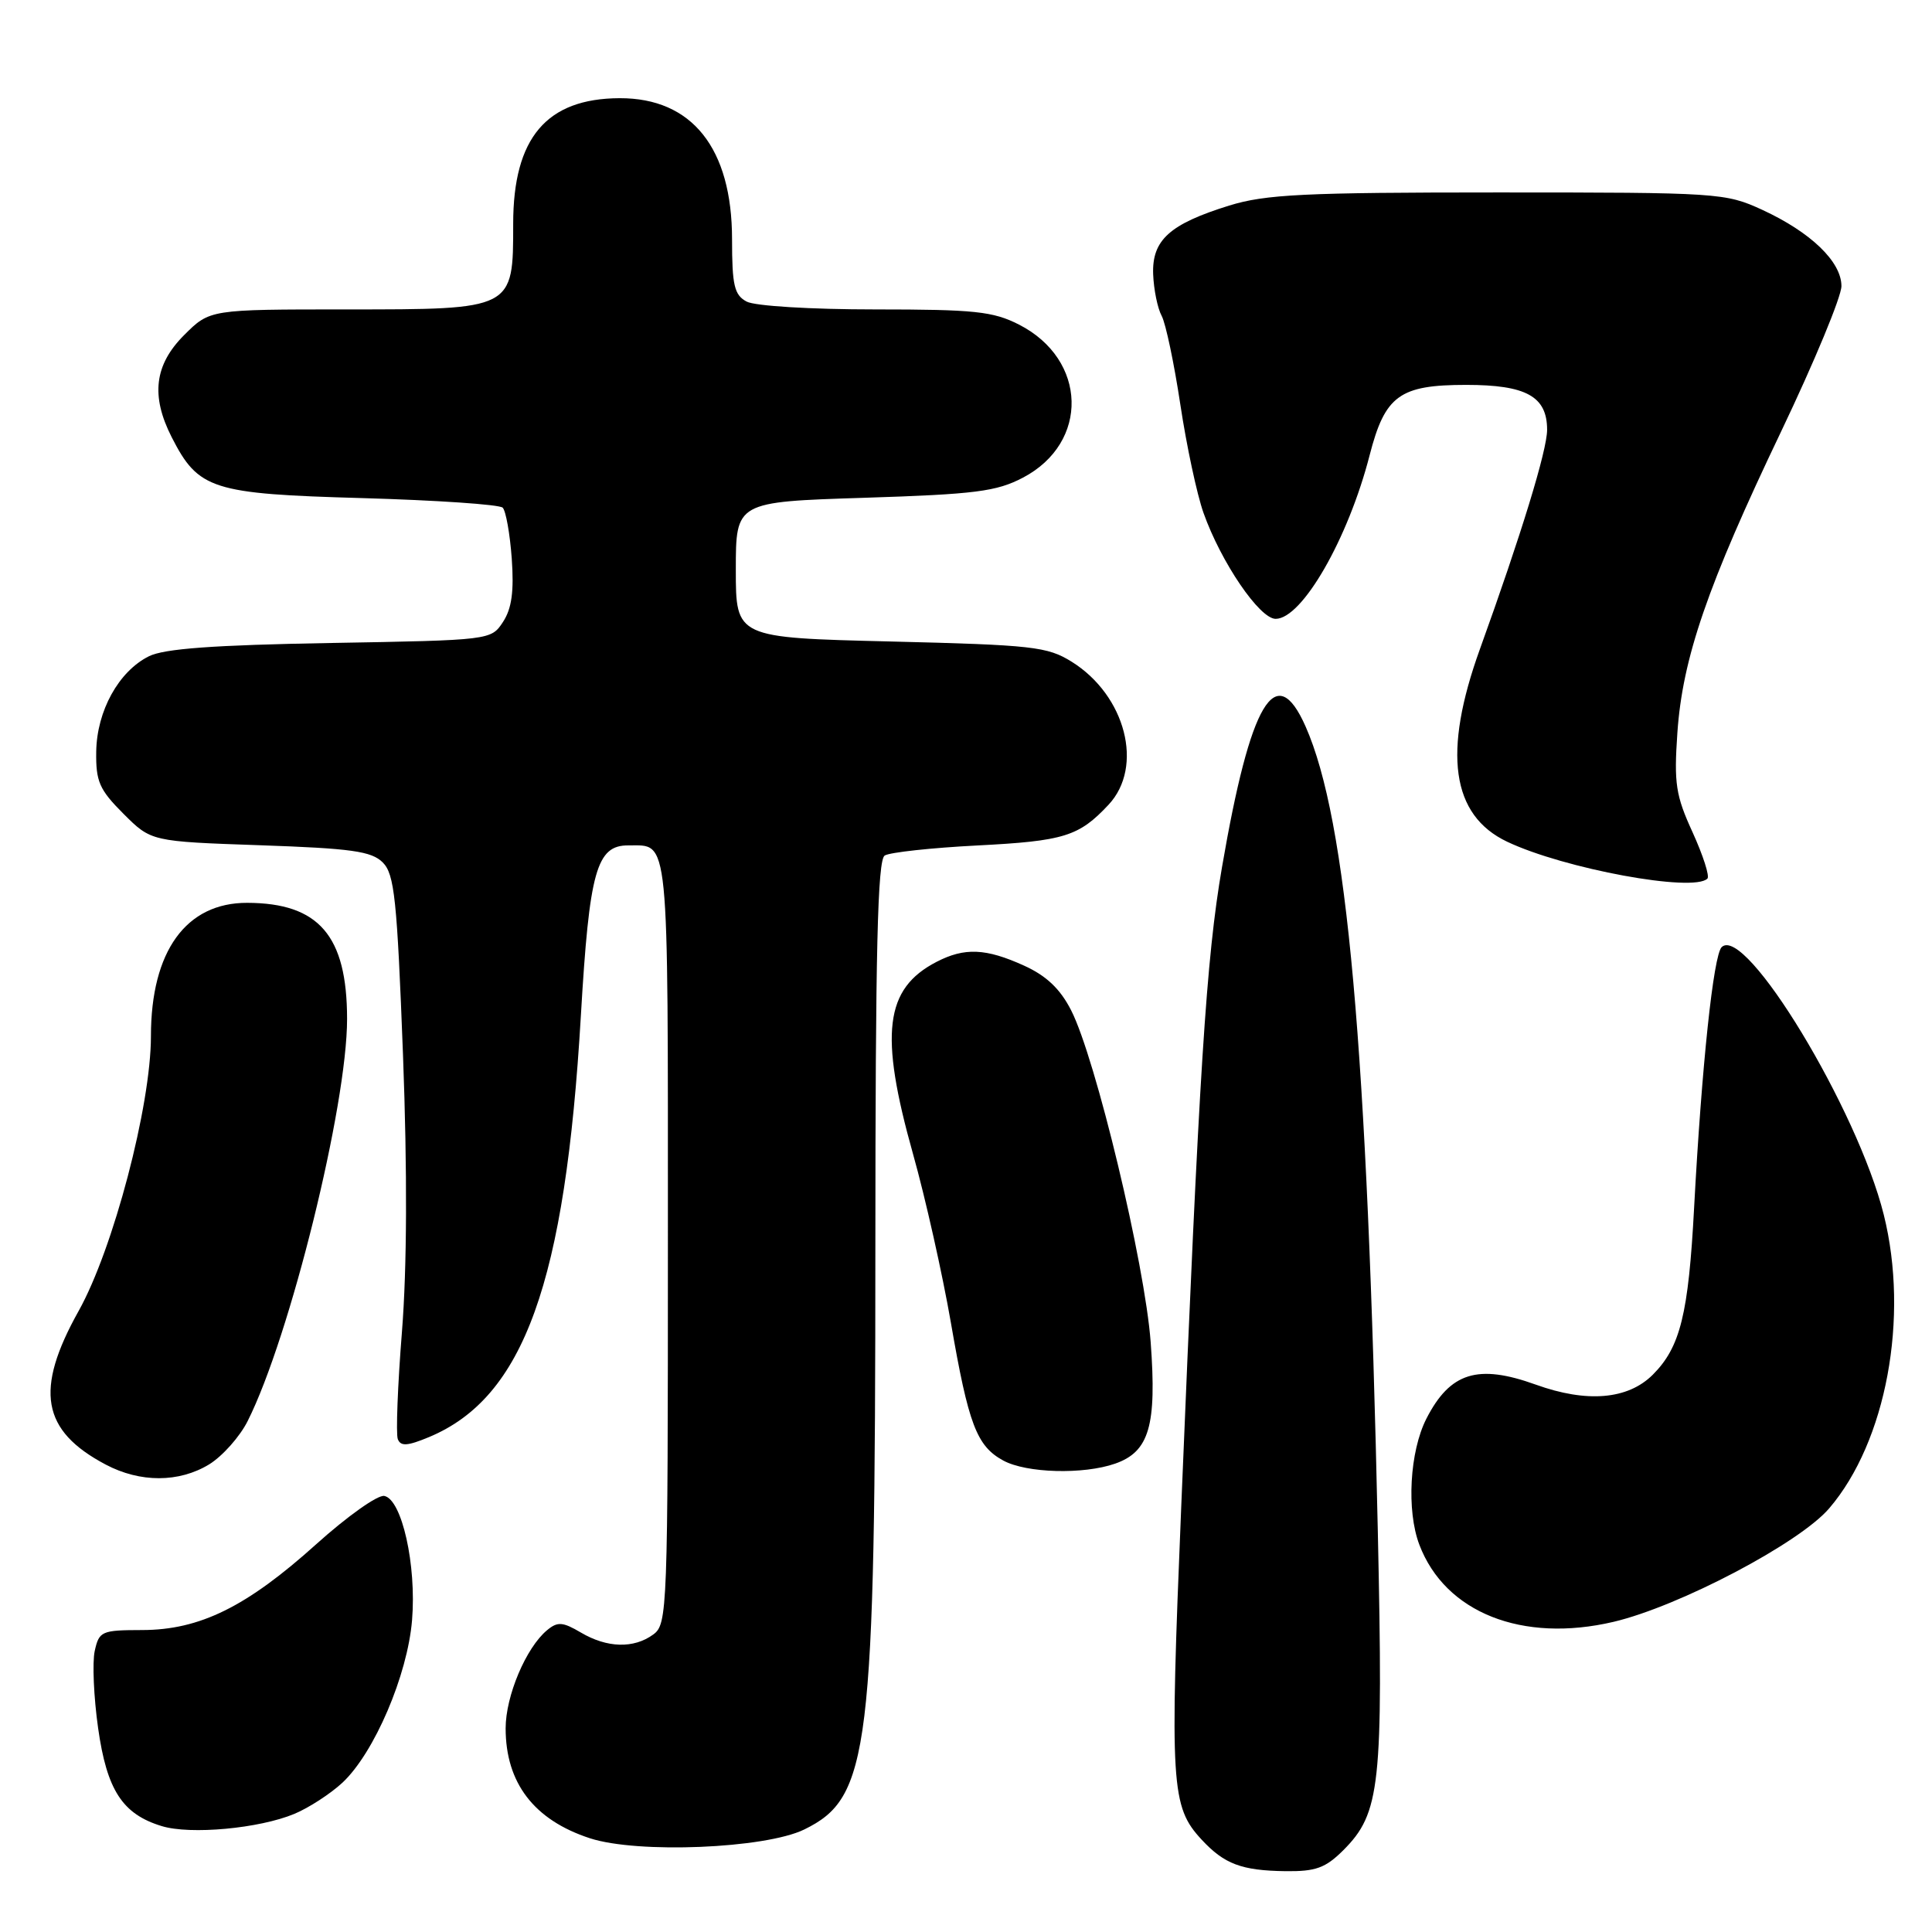 <?xml version="1.0" encoding="UTF-8" standalone="no"?>
<!DOCTYPE svg PUBLIC "-//W3C//DTD SVG 1.1//EN" "http://www.w3.org/Graphics/SVG/1.1/DTD/svg11.dtd" >
<svg xmlns="http://www.w3.org/2000/svg" xmlns:xlink="http://www.w3.org/1999/xlink" version="1.1" viewBox="0 0 256 256">
 <g >
 <path fill="currentColor"
d=" M 178.00 245.16 C 182.90 240.25 183.30 236.57 182.57 203.00 C 181.18 138.59 178.49 108.68 173.00 96.27 C 169.04 87.32 165.69 92.97 161.92 114.91 C 159.83 127.06 158.90 141.73 156.52 199.63 C 154.99 236.64 155.16 239.39 159.23 243.77 C 162.23 247.00 164.51 247.86 170.33 247.94 C 174.34 247.99 175.63 247.52 178.00 245.16 Z  M 106.56 242.42 C 115.25 238.18 115.98 232.22 115.99 165.31 C 116.00 125.87 116.28 113.94 117.23 113.36 C 117.91 112.94 123.42 112.34 129.48 112.03 C 141.00 111.44 142.96 110.83 146.89 106.63 C 151.60 101.59 149.16 92.15 142.00 87.68 C 138.78 85.68 136.85 85.46 118.00 85.00 C 97.50 84.50 97.50 84.50 97.50 75.50 C 97.50 66.50 97.50 66.50 114.50 65.96 C 129.25 65.49 132.04 65.13 135.55 63.29 C 144.37 58.66 144.08 47.63 135.02 43.01 C 131.59 41.26 129.13 41.00 115.97 41.00 C 107.47 41.00 100.02 40.55 98.93 39.96 C 97.30 39.09 97.00 37.82 97.00 31.71 C 97.00 19.64 91.70 12.98 82.10 13.01 C 72.42 13.05 68.00 18.26 68.00 29.65 C 68.00 41.04 68.09 41.00 45.90 41.00 C 27.80 41.00 27.80 41.00 24.40 44.40 C 20.46 48.34 19.96 52.45 22.75 57.93 C 26.29 64.87 28.08 65.44 47.99 66.00 C 57.81 66.28 66.19 66.85 66.61 67.27 C 67.03 67.70 67.57 70.73 67.81 74.01 C 68.12 78.36 67.81 80.64 66.65 82.41 C 65.07 84.82 65.01 84.83 43.78 85.20 C 28.30 85.47 21.74 85.95 19.73 86.96 C 15.73 88.95 12.83 94.20 12.75 99.59 C 12.69 103.55 13.16 104.63 16.35 107.82 C 20.03 111.50 20.03 111.50 34.48 112.00 C 46.59 112.42 49.22 112.79 50.72 114.28 C 52.27 115.84 52.61 119.11 53.40 139.78 C 53.98 155.26 53.93 168.00 53.26 176.47 C 52.69 183.60 52.45 190.00 52.71 190.69 C 53.09 191.67 53.99 191.61 56.85 190.42 C 69.42 185.17 74.90 169.97 76.97 134.56 C 78.09 115.39 79.04 111.99 83.27 112.02 C 88.72 112.05 88.50 109.81 88.50 164.54 C 88.50 213.50 88.44 215.21 86.56 216.58 C 83.98 218.47 80.44 218.37 76.97 216.32 C 74.56 214.90 73.88 214.85 72.49 216.01 C 69.70 218.32 67.00 224.72 67.00 229.01 C 67.00 236.25 70.76 241.16 78.17 243.58 C 84.49 245.64 101.37 244.95 106.56 242.42 Z  M 39.00 240.35 C 40.92 239.55 43.80 237.68 45.39 236.20 C 49.59 232.26 54.00 221.98 54.60 214.67 C 55.20 207.38 53.25 198.67 50.92 198.22 C 50.05 198.05 46.00 200.93 41.92 204.60 C 32.69 212.91 26.48 215.98 18.83 215.99 C 13.45 216.00 13.13 216.14 12.55 218.77 C 12.22 220.29 12.42 224.89 13.00 228.98 C 14.16 237.21 16.23 240.39 21.44 241.97 C 25.24 243.13 34.34 242.29 39.00 240.35 Z  M 213.81 214.90 C 222.50 212.85 238.45 204.47 242.38 199.86 C 249.94 191.04 253.00 174.56 249.61 160.96 C 246.14 147.01 231.27 122.46 228.13 125.50 C 227.04 126.57 225.49 141.16 224.48 160.00 C 223.73 174.15 222.65 178.51 219.00 182.16 C 215.70 185.45 210.27 185.91 203.50 183.47 C 195.81 180.70 192.14 181.85 189.00 187.99 C 186.79 192.34 186.35 200.15 188.07 204.68 C 191.48 213.68 201.71 217.74 213.81 214.90 Z  M 27.71 194.04 C 29.47 192.96 31.78 190.37 32.82 188.29 C 38.43 177.12 46.00 146.47 45.99 135.00 C 45.98 123.99 42.26 119.66 32.77 119.63 C 24.66 119.60 20.00 126.04 20.00 137.29 C 20.00 146.52 15.00 165.52 10.42 173.71 C 4.56 184.19 5.51 189.57 14.00 194.06 C 18.57 196.48 23.72 196.47 27.71 194.04 Z  M 147.76 193.94 C 152.28 192.36 153.29 188.91 152.47 177.84 C 151.70 167.45 145.18 140.23 141.93 133.87 C 140.48 131.03 138.65 129.29 135.69 127.95 C 130.63 125.65 127.81 125.53 124.10 127.45 C 117.23 131.00 116.50 136.97 120.98 152.91 C 122.62 158.73 124.87 168.78 125.99 175.22 C 128.33 188.76 129.41 191.61 132.94 193.53 C 136.01 195.20 143.54 195.41 147.76 193.94 Z  M 226.24 116.42 C 226.56 116.11 225.67 113.35 224.28 110.29 C 222.04 105.41 221.80 103.81 222.26 97.12 C 222.94 87.19 226.23 77.63 236.02 57.15 C 240.41 47.96 244.00 39.30 244.00 37.91 C 244.00 34.68 239.94 30.77 233.50 27.80 C 228.63 25.56 227.70 25.50 198.50 25.50 C 172.79 25.50 167.69 25.75 162.87 27.24 C 154.98 29.69 152.63 31.81 152.80 36.35 C 152.88 38.37 153.38 40.85 153.93 41.86 C 154.47 42.88 155.58 48.16 156.40 53.60 C 157.22 59.05 158.60 65.51 159.47 67.96 C 161.80 74.52 166.90 82.00 169.03 82.00 C 172.54 82.00 178.64 71.38 181.48 60.33 C 183.52 52.40 185.45 51.00 194.28 51.00 C 202.24 51.00 205.00 52.53 205.00 56.95 C 205.00 59.66 201.57 70.85 196.10 86.00 C 191.14 99.73 192.31 108.02 199.70 111.53 C 207.26 115.12 224.39 118.28 226.24 116.42 Z "/>
</g>
</svg>